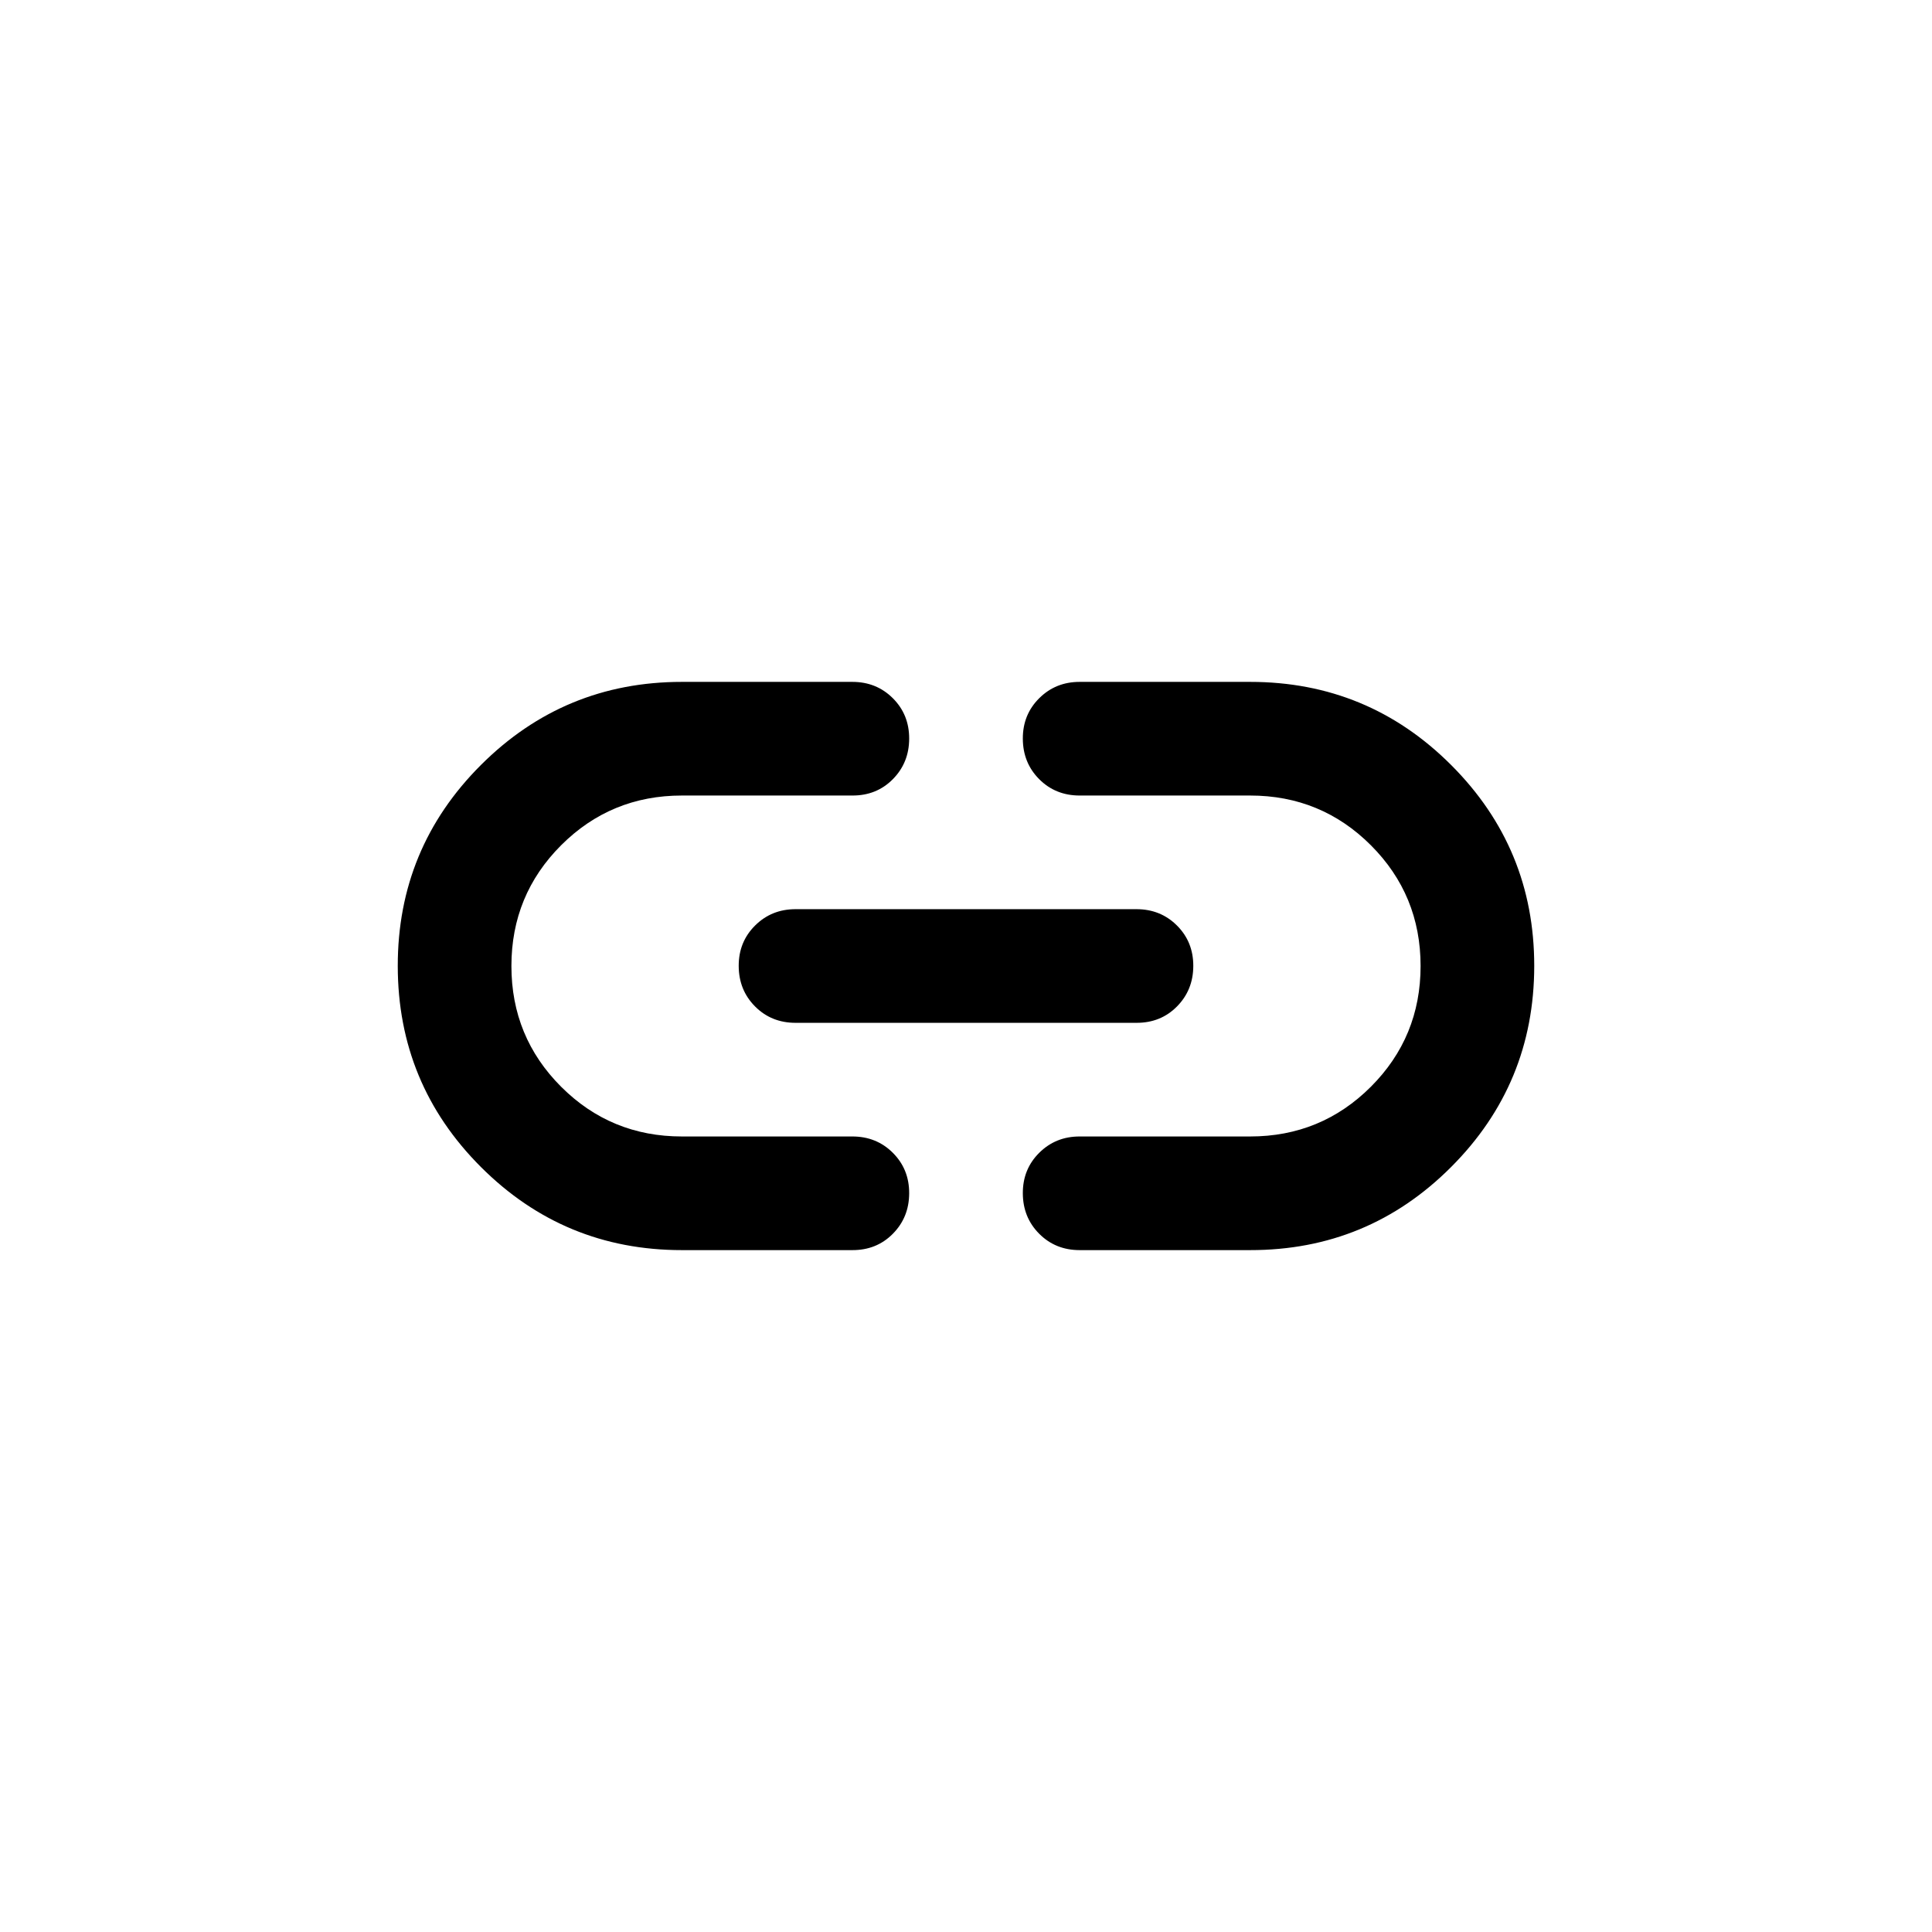 <svg width="34" height="34" viewBox="0 0 34 34" fill="none" xmlns="http://www.w3.org/2000/svg">
<path d="M12 22C10.617 22 9.438 21.512 8.463 20.537C7.488 19.562 7.001 18.383 7 17C6.999 15.617 7.487 14.438 8.463 13.463C9.439 12.488 10.618 12 12 12H15C15.283 12 15.521 12.096 15.713 12.288C15.905 12.48 16.001 12.717 16 13C15.999 13.283 15.903 13.52 15.712 13.713C15.521 13.906 15.283 14.001 15 14H12C11.167 14 10.458 14.292 9.875 14.875C9.292 15.458 9 16.167 9 17C9 17.833 9.292 18.542 9.875 19.125C10.458 19.708 11.167 20 12 20H15C15.283 20 15.521 20.096 15.713 20.288C15.905 20.48 16.001 20.717 16 21C15.999 21.283 15.903 21.52 15.712 21.713C15.521 21.906 15.283 22.001 15 22H12ZM14 18C13.717 18 13.479 17.904 13.288 17.712C13.097 17.52 13.001 17.283 13 17C12.999 16.717 13.095 16.48 13.288 16.288C13.481 16.096 13.718 16 14 16H20C20.283 16 20.521 16.096 20.713 16.288C20.905 16.48 21.001 16.717 21 17C20.999 17.283 20.903 17.52 20.712 17.713C20.521 17.906 20.283 18.001 20 18H14ZM19 22C18.717 22 18.479 21.904 18.288 21.712C18.097 21.52 18.001 21.283 18 21C17.999 20.717 18.095 20.48 18.288 20.288C18.481 20.096 18.718 20 19 20H22C22.833 20 23.542 19.708 24.125 19.125C24.708 18.542 25 17.833 25 17C25 16.167 24.708 15.458 24.125 14.875C23.542 14.292 22.833 14 22 14H19C18.717 14 18.479 13.904 18.288 13.712C18.097 13.52 18.001 13.283 18 13C17.999 12.717 18.095 12.48 18.288 12.288C18.481 12.096 18.718 12 19 12H22C23.383 12 24.563 12.488 25.538 13.463C26.513 14.438 27.001 15.617 27 17C26.999 18.383 26.512 19.562 25.537 20.538C24.562 21.514 23.383 22.001 22 22H19Z" fill="currentColor"/>
</svg>
